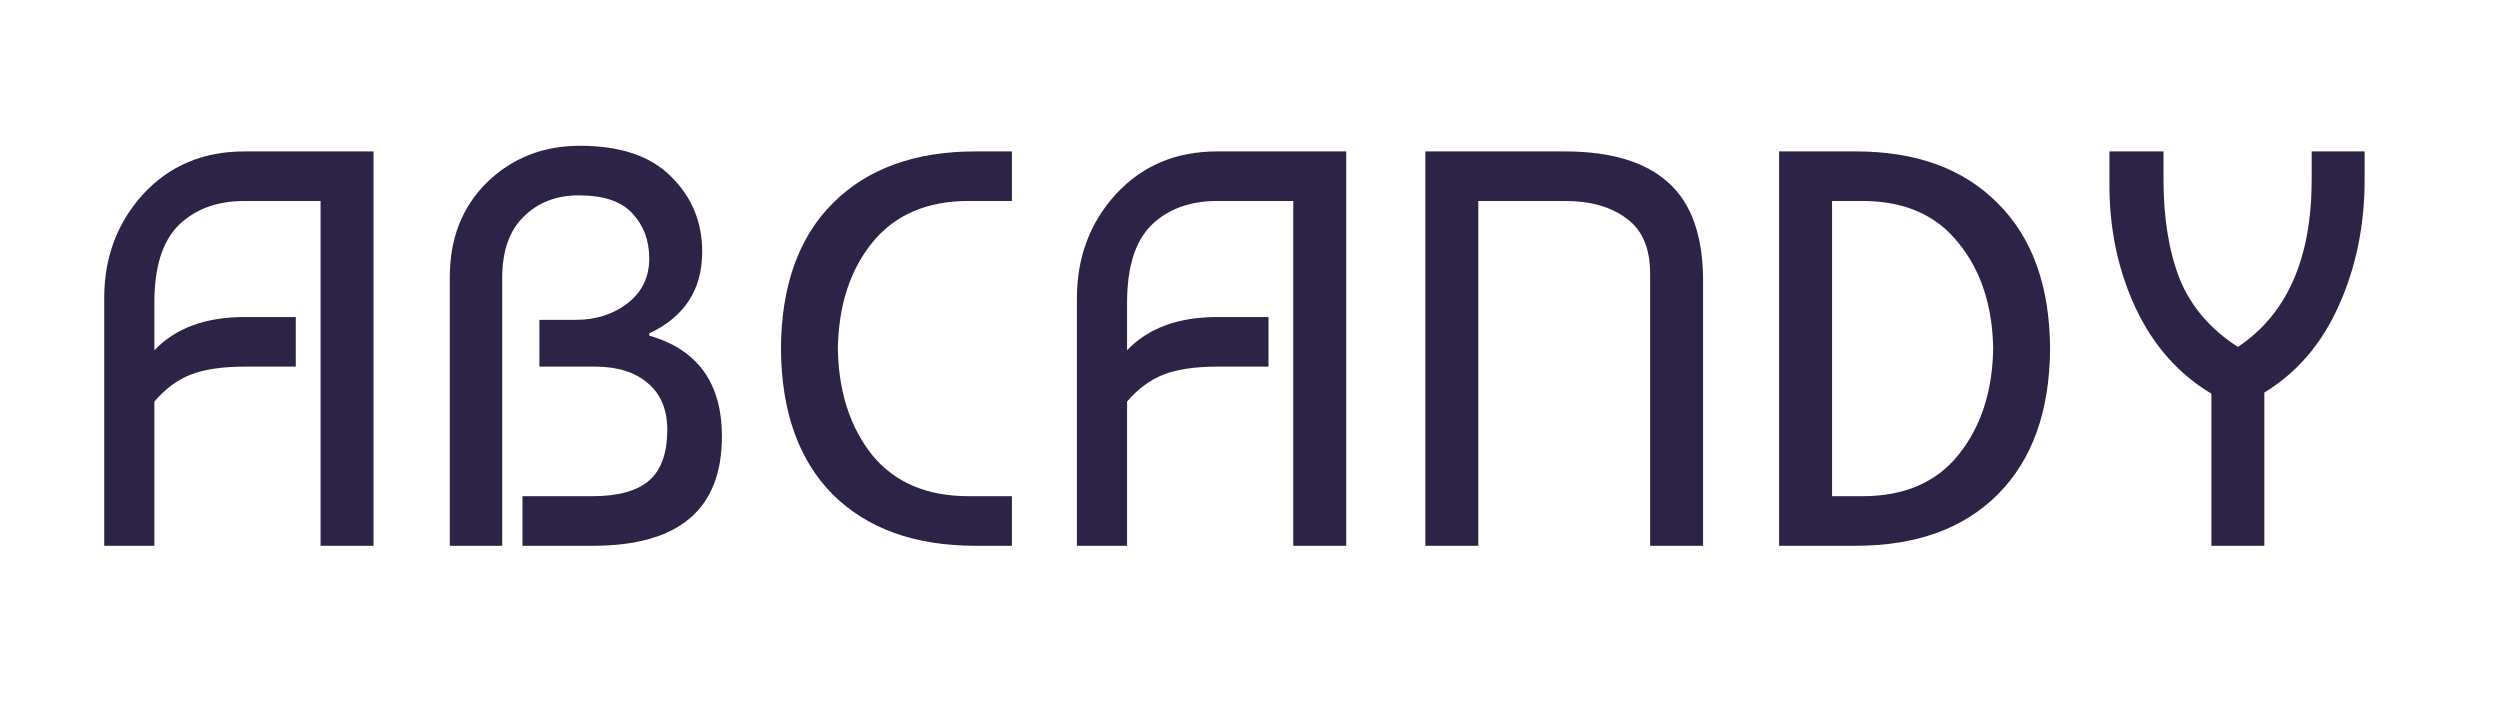 <svg width="142" height="40" viewBox="0 0 142 40" fill="none" xmlns="http://www.w3.org/2000/svg">
<path d="M8.768 31H5.92V16.92C5.92 14.616 6.656 12.653 8.128 11.032C9.621 9.411 11.541 8.6 13.888 8.6H21.216V31H18.208V11.416H13.888C12.331 11.416 11.083 11.875 10.144 12.792C9.227 13.709 8.768 15.171 8.768 17.176V19.896C9.963 18.637 11.669 18.008 13.888 18.008H16.8V20.824H13.888C12.651 20.824 11.637 20.973 10.848 21.272C10.08 21.571 9.387 22.083 8.768 22.808V31Z" fill="#2C2347"/>
<path d="M28.525 31H25.549V15.736C25.549 13.539 26.253 11.747 27.661 10.36C29.09 8.973 30.85 8.28 32.941 8.28C35.245 8.28 36.973 8.867 38.125 10.04C39.298 11.192 39.885 12.611 39.885 14.296C39.885 16.451 38.882 17.997 36.877 18.936V19.064C39.629 19.853 41.005 21.763 41.005 24.792C41.005 28.931 38.562 31 33.677 31H29.677V28.184H33.645C35.117 28.184 36.194 27.885 36.877 27.288C37.559 26.691 37.901 25.731 37.901 24.408C37.901 23.256 37.527 22.371 36.781 21.752C36.055 21.133 35.063 20.824 33.805 20.824H30.637V18.168H32.685C33.837 18.168 34.818 17.859 35.629 17.24C36.461 16.6 36.877 15.747 36.877 14.68C36.877 13.656 36.557 12.803 35.917 12.12C35.298 11.437 34.285 11.096 32.877 11.096C31.597 11.096 30.551 11.501 29.741 12.312C28.93 13.101 28.525 14.264 28.525 15.8V31Z" fill="#2C2347"/>
<path d="M44.358 19.8C44.379 16.237 45.36 13.485 47.301 11.544C49.264 9.581 51.963 8.6 55.398 8.6H57.477V11.416H55.014C52.645 11.416 50.822 12.205 49.541 13.784C48.283 15.341 47.632 17.347 47.59 19.8C47.632 22.253 48.283 24.269 49.541 25.848C50.822 27.405 52.645 28.184 55.014 28.184H57.477V31H55.398C51.963 31 49.264 30.029 47.301 28.088C45.36 26.125 44.379 23.363 44.358 19.8Z" fill="#2C2347"/>
<path d="M64.018 31H61.17V16.92C61.17 14.616 61.906 12.653 63.378 11.032C64.871 9.411 66.791 8.6 69.138 8.6H76.466V31H73.458V11.416H69.138C67.581 11.416 66.333 11.875 65.394 12.792C64.477 13.709 64.018 15.171 64.018 17.176V19.896C65.213 18.637 66.919 18.008 69.138 18.008H72.05V20.824H69.138C67.901 20.824 66.887 20.973 66.098 21.272C65.33 21.571 64.637 22.083 64.018 22.808V31Z" fill="#2C2347"/>
<path d="M83.967 31H80.959V8.6H88.863C91.508 8.6 93.481 9.197 94.783 10.392C96.084 11.565 96.735 13.421 96.735 15.96V31H93.727V15.544C93.727 14.093 93.279 13.048 92.383 12.408C91.508 11.747 90.345 11.416 88.895 11.416H83.967V31Z" fill="#2C2347"/>
<path d="M116.445 19.8C116.423 23.363 115.431 26.125 113.468 28.088C111.527 30.029 108.839 31 105.405 31H101.052V8.6H105.405C108.839 8.6 111.527 9.581 113.468 11.544C115.431 13.485 116.423 16.237 116.445 19.8ZM105.788 28.184C108.157 28.184 109.97 27.405 111.229 25.848C112.508 24.269 113.17 22.253 113.213 19.8C113.17 17.347 112.508 15.341 111.229 13.784C109.97 12.205 108.157 11.416 105.788 11.416H104.061V28.184H105.788Z" fill="#2C2347"/>
<path d="M134.311 8.6V10.2C134.311 12.803 133.82 15.192 132.839 17.368C131.879 19.523 130.471 21.165 128.615 22.296V31H125.607V22.36C123.751 21.251 122.322 19.64 121.319 17.528C120.316 15.395 119.815 13.048 119.815 10.488V8.6H122.887V10.2C122.887 12.397 123.196 14.285 123.815 15.864C124.455 17.421 125.554 18.701 127.111 19.704C129.906 17.848 131.303 14.68 131.303 10.2V8.6H134.311Z" fill="#2C2347"/>
</svg>
